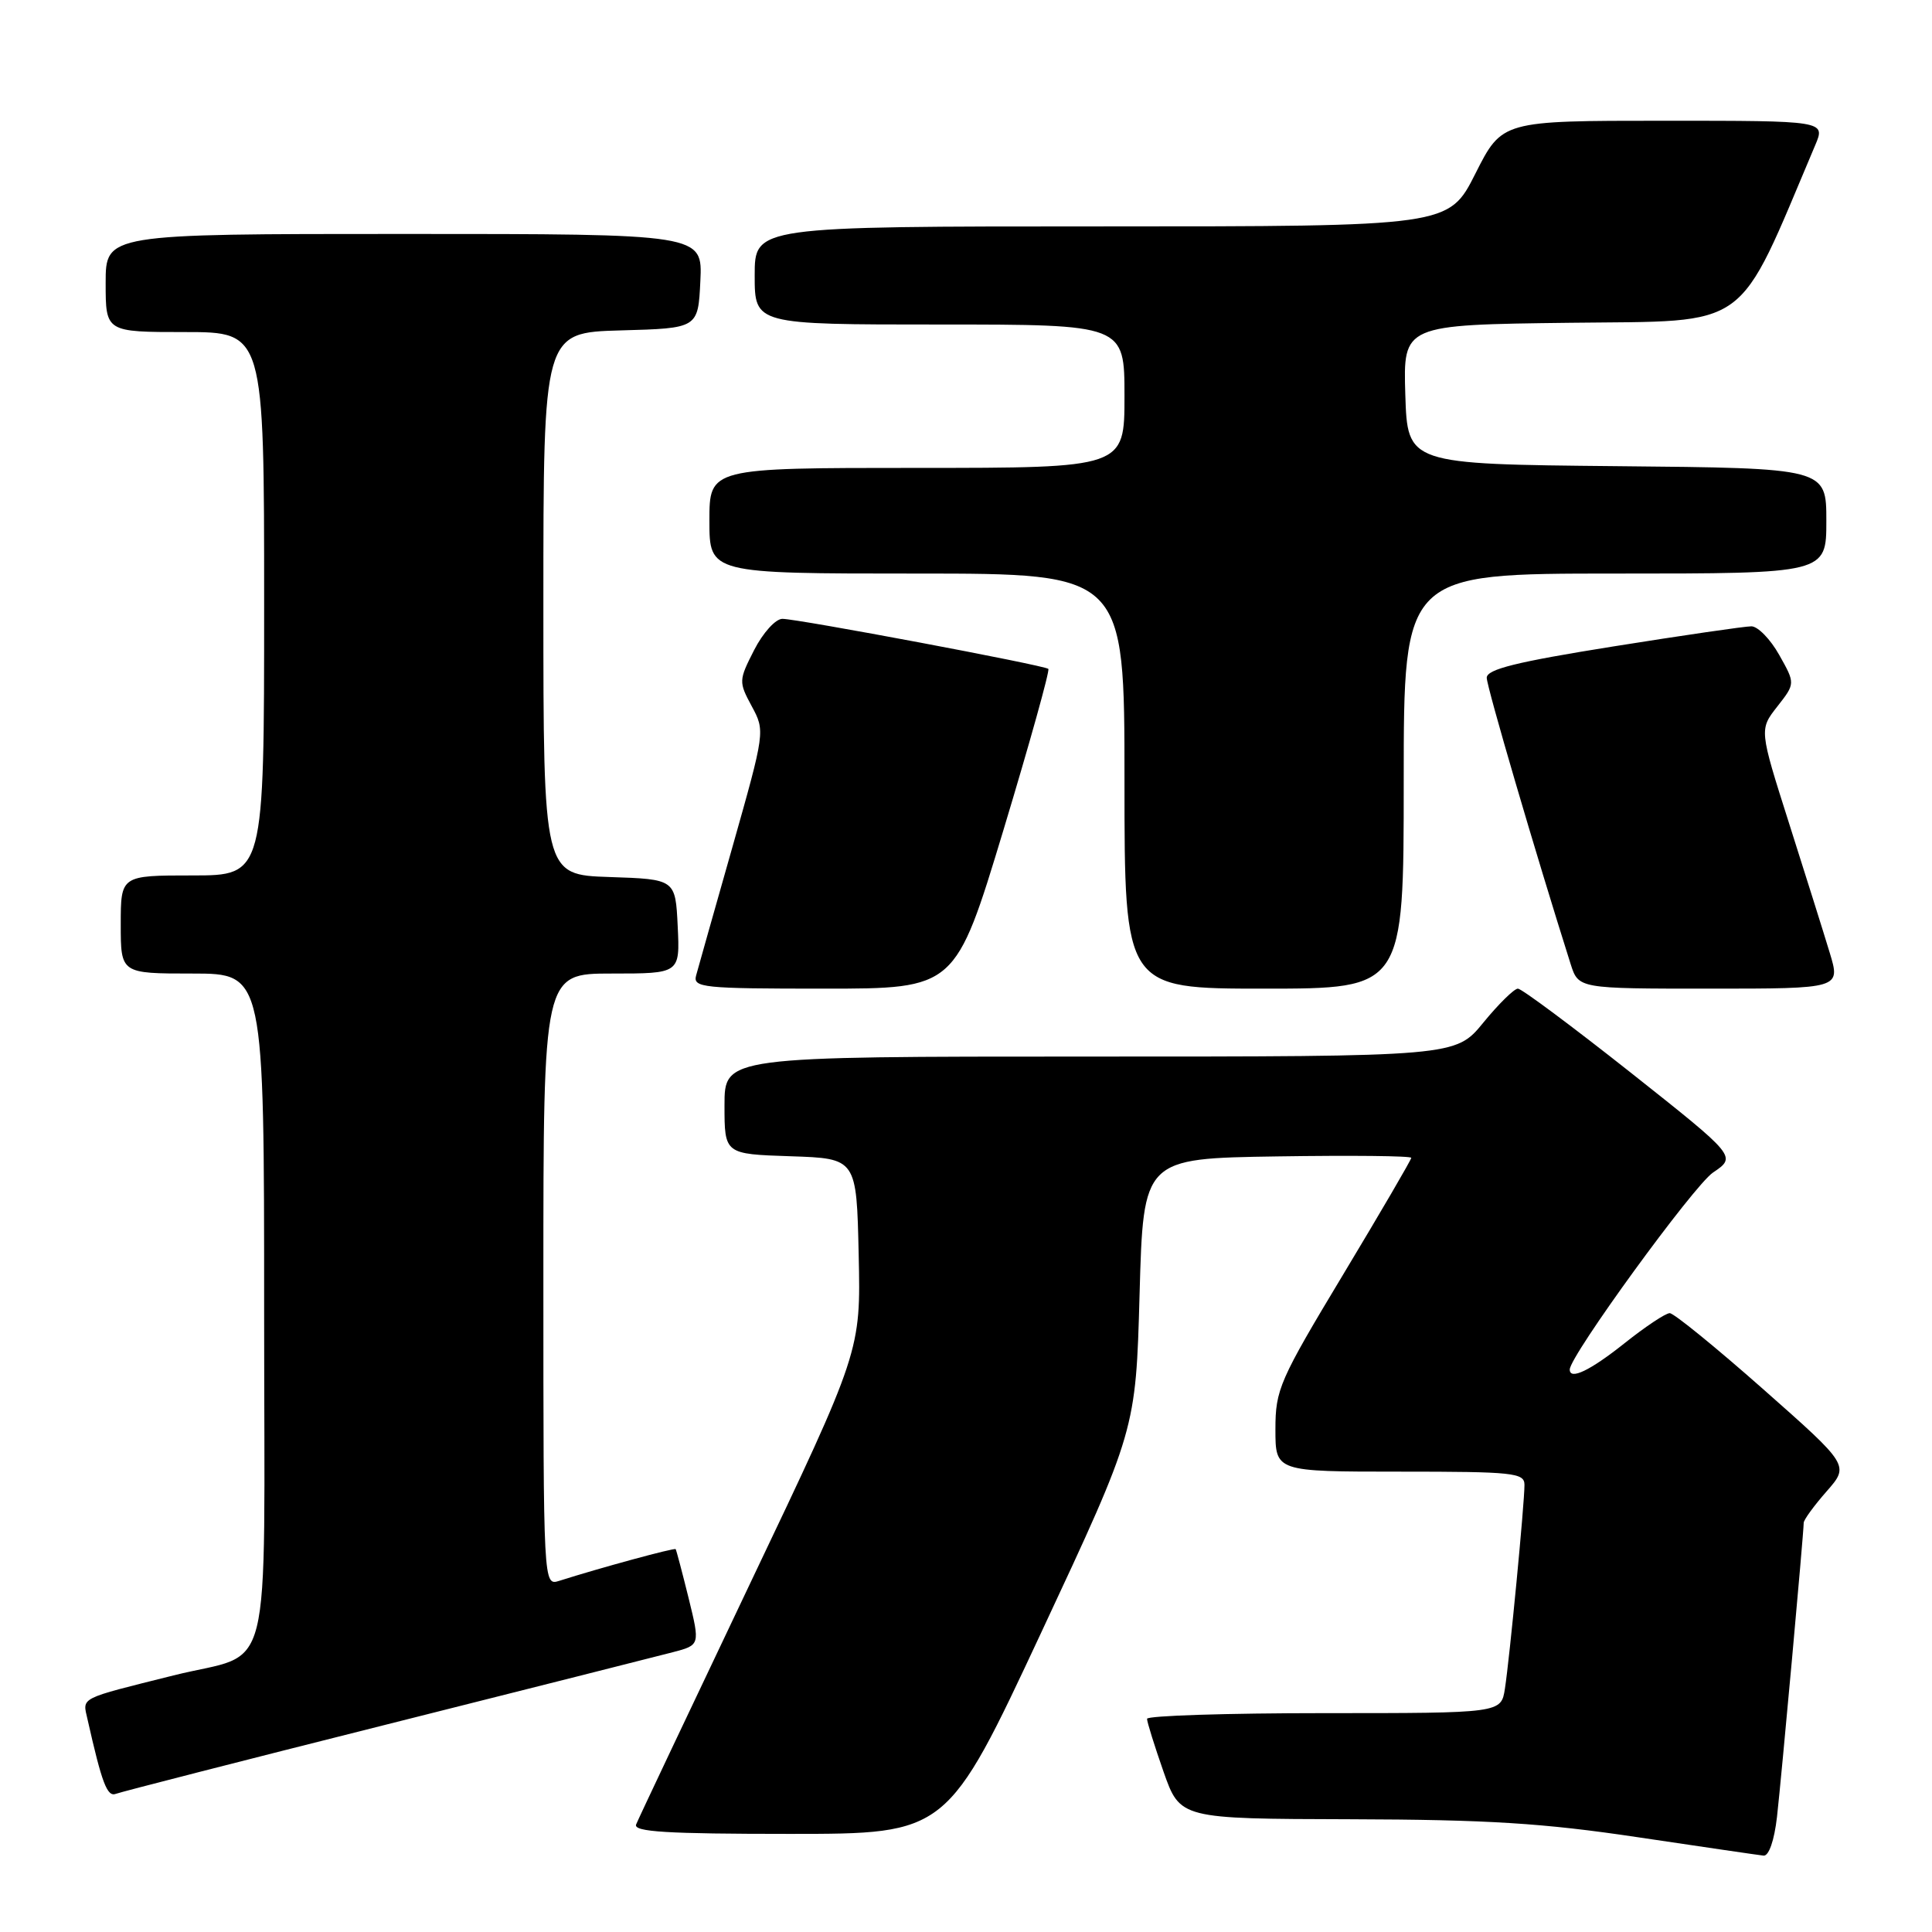 <?xml version="1.0" encoding="UTF-8" standalone="no"?>
<!DOCTYPE svg PUBLIC "-//W3C//DTD SVG 1.1//EN" "http://www.w3.org/Graphics/SVG/1.1/DTD/svg11.dtd" >
<svg xmlns="http://www.w3.org/2000/svg" xmlns:xlink="http://www.w3.org/1999/xlink" version="1.1" viewBox="0 0 256 256">
 <g >
 <path fill="currentColor"
d=" M 235.46 240.75 C 236.04 235.65 238.99 203.22 239.00 201.78 C 239.00 201.39 240.36 199.52 242.03 197.62 C 245.06 194.17 245.06 194.17 233.64 184.08 C 227.37 178.54 221.79 174.00 221.25 174.00 C 220.70 174.00 218.00 175.80 215.24 178.00 C 210.70 181.61 208.00 182.91 208.00 181.47 C 208.00 179.67 224.41 157.12 226.98 155.37 C 230.12 153.25 230.12 153.25 216.07 142.12 C 208.34 136.01 201.62 131.00 201.13 131.00 C 200.64 131.00 198.58 133.02 196.55 135.50 C 192.87 140.00 192.87 140.00 144.43 140.00 C 96.00 140.00 96.00 140.00 96.00 146.46 C 96.00 152.92 96.00 152.92 104.75 153.21 C 113.50 153.50 113.50 153.50 113.78 166.26 C 114.06 179.02 114.06 179.02 99.42 209.76 C 91.38 226.67 84.56 241.06 84.29 241.75 C 83.90 242.73 88.36 243.00 104.64 243.00 C 125.50 243.00 125.50 243.00 138.00 216.25 C 150.50 189.50 150.50 189.50 151.00 171.50 C 151.50 153.50 151.50 153.50 169.25 153.23 C 179.01 153.08 187.00 153.16 187.00 153.42 C 187.00 153.67 182.95 160.61 178.00 168.84 C 169.52 182.93 169.00 184.11 169.00 189.40 C 169.00 195.00 169.00 195.00 185.50 195.00 C 200.55 195.00 202.00 195.15 202.00 196.75 C 202.01 199.16 200.03 219.76 199.41 223.75 C 198.91 227.00 198.91 227.00 175.45 227.00 C 162.55 227.00 152.00 227.34 151.99 227.75 C 151.98 228.16 152.97 231.31 154.17 234.75 C 156.37 241.00 156.37 241.00 178.93 241.06 C 197.16 241.11 204.48 241.57 217.00 243.44 C 225.53 244.71 233.03 245.81 233.68 245.88 C 234.38 245.95 235.10 243.89 235.46 240.75 Z  M 51.05 228.55 C 70.00 223.78 87.14 219.45 89.14 218.93 C 92.77 217.98 92.77 217.98 91.24 211.74 C 90.39 208.31 89.62 205.40 89.53 205.27 C 89.39 205.06 79.57 207.73 74.10 209.47 C 72.00 210.13 72.00 210.13 72.00 169.57 C 72.00 129.00 72.00 129.00 81.05 129.00 C 90.10 129.00 90.10 129.00 89.80 122.75 C 89.50 116.50 89.50 116.50 80.75 116.21 C 72.00 115.92 72.00 115.92 72.00 80.00 C 72.00 44.07 72.00 44.07 82.25 43.78 C 92.50 43.50 92.50 43.50 92.80 37.25 C 93.10 31.00 93.10 31.00 53.55 31.00 C 14.00 31.00 14.00 31.00 14.00 37.50 C 14.00 44.00 14.00 44.00 24.50 44.00 C 35.00 44.00 35.00 44.00 35.00 80.00 C 35.00 116.00 35.00 116.00 25.50 116.00 C 16.00 116.00 16.00 116.00 16.00 122.50 C 16.00 129.00 16.00 129.00 25.50 129.00 C 35.00 129.00 35.00 129.00 35.00 173.96 C 35.00 224.22 36.39 218.65 23.00 222.00 C 10.32 225.17 10.93 224.86 11.59 227.79 C 13.51 236.31 14.20 238.14 15.36 237.69 C 16.05 237.43 32.11 233.31 51.05 228.55 Z  M 132.96 109.99 C 136.45 98.43 139.13 88.82 138.91 88.63 C 138.35 88.14 105.69 82.00 103.67 82.00 C 102.77 82.00 101.10 83.84 99.93 86.13 C 97.88 90.15 97.87 90.35 99.61 93.58 C 101.39 96.87 101.37 96.97 97.06 112.20 C 94.67 120.61 92.50 128.29 92.24 129.25 C 91.80 130.87 93.08 131.00 109.18 131.00 C 126.60 131.00 126.60 131.00 132.96 109.99 Z  M 186.00 103.50 C 186.00 76.00 186.00 76.00 214.00 76.00 C 242.00 76.00 242.00 76.00 242.00 69.02 C 242.00 62.03 242.00 62.03 214.25 61.77 C 186.50 61.50 186.50 61.50 186.21 52.27 C 185.93 43.04 185.93 43.04 208.08 42.77 C 232.27 42.48 229.98 44.14 240.52 19.25 C 241.90 16.00 241.90 16.00 220.46 16.00 C 199.03 16.00 199.03 16.00 195.50 23.00 C 191.97 30.00 191.97 30.00 145.99 30.00 C 100.00 30.00 100.00 30.00 100.00 36.50 C 100.00 43.00 100.00 43.00 124.50 43.00 C 149.00 43.00 149.00 43.00 149.00 52.50 C 149.00 62.00 149.00 62.00 121.50 62.00 C 94.00 62.00 94.00 62.00 94.00 69.00 C 94.00 76.00 94.00 76.00 121.50 76.00 C 149.00 76.00 149.00 76.00 149.00 103.50 C 149.00 131.00 149.00 131.00 167.50 131.00 C 186.00 131.00 186.00 131.00 186.00 103.50 Z  M 242.45 126.25 C 241.66 123.64 239.23 115.91 237.06 109.09 C 233.11 96.67 233.11 96.67 235.50 93.62 C 237.89 90.57 237.89 90.57 235.76 86.79 C 234.59 84.70 232.93 83.00 232.07 82.99 C 231.20 82.99 222.96 84.19 213.75 85.66 C 200.92 87.71 197.00 88.68 197.00 89.81 C 197.00 91.00 203.49 113.13 208.12 127.75 C 209.16 131.00 209.16 131.00 226.52 131.00 C 243.89 131.00 243.89 131.00 242.45 126.25 Z "/>
</g>
</svg>